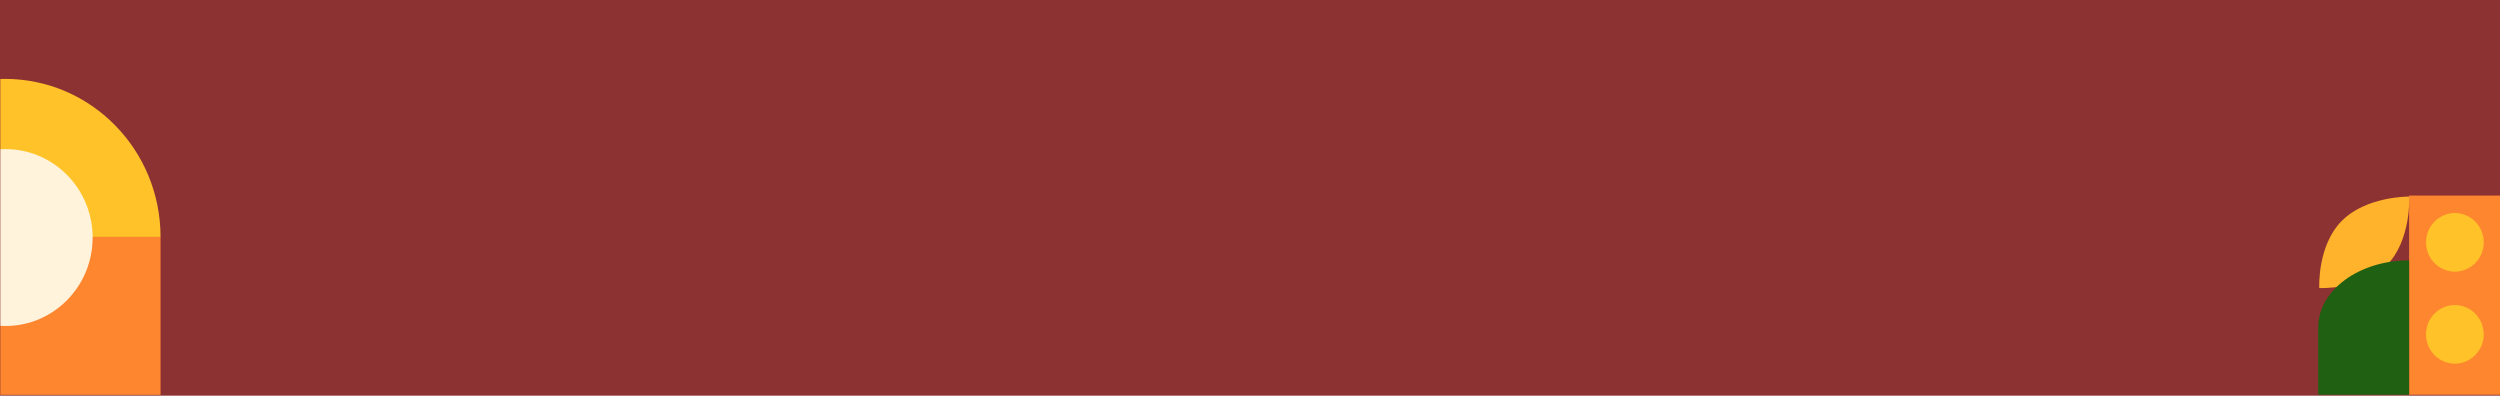 <svg width="834" height="132" viewBox="0 0 834 132" fill="none" xmlns="http://www.w3.org/2000/svg">
<rect width="834" height="132" fill="#8D3232"/>
<mask id="mask0_543_3" style="mask-type:alpha" maskUnits="userSpaceOnUse" x="0" y="14" width="60" height="118">
<rect y="14" width="59.079" height="118" fill="#D9D9D9"/>
</mask>
<g mask="url(#mask0_543_3)">
<path d="M1.648 26.32C-27.017 26.32 -50.263 49.928 -50.263 79.039L53.558 79.039C53.558 49.928 30.321 26.32 1.648 26.32Z" fill="#FFC329"/>
<path d="M-50.262 79.039L-50.263 131.759L53.559 131.759L53.559 79.039L-50.262 79.039Z" fill="#FE862F"/>
<path d="M1.854 49.751C-14.187 49.751 -27.191 62.957 -27.191 79.249C-27.191 95.54 -14.187 108.747 1.854 108.747C17.895 108.747 30.899 95.54 30.899 79.249C30.899 62.957 17.895 49.751 1.854 49.751Z" fill="#FFF3DC"/>
</g>
<path d="M834 65.246H803.682V131.689H834V65.246Z" fill="#FE862F"/>
<path d="M828.313 83.112C829.544 77.862 826.352 72.592 821.183 71.341C816.013 70.09 810.824 73.332 809.593 78.582C808.361 83.832 811.553 89.102 816.723 90.353C821.892 91.604 827.081 88.362 828.313 83.112Z" fill="#FFC329"/>
<path d="M825.746 118.45C829.504 114.634 829.504 108.447 825.746 104.631C821.988 100.814 815.896 100.814 812.138 104.631C808.381 108.447 808.381 114.634 812.138 118.45C815.896 122.266 821.988 122.266 825.746 118.45Z" fill="#FFC329"/>
<path d="M803.727 65.583C803.727 65.583 804.44 80.257 796.156 88.534C787.871 96.816 773.707 96.082 773.707 96.082C773.707 96.082 772.975 81.927 781.259 73.645C789.544 65.363 803.727 65.578 803.727 65.578V65.583Z" fill="#FFB22B"/>
<path d="M803.682 86.853V131.689H773.364V109.198C773.364 96.865 786.947 86.853 803.682 86.853Z" fill="#206012"/>
</svg>
